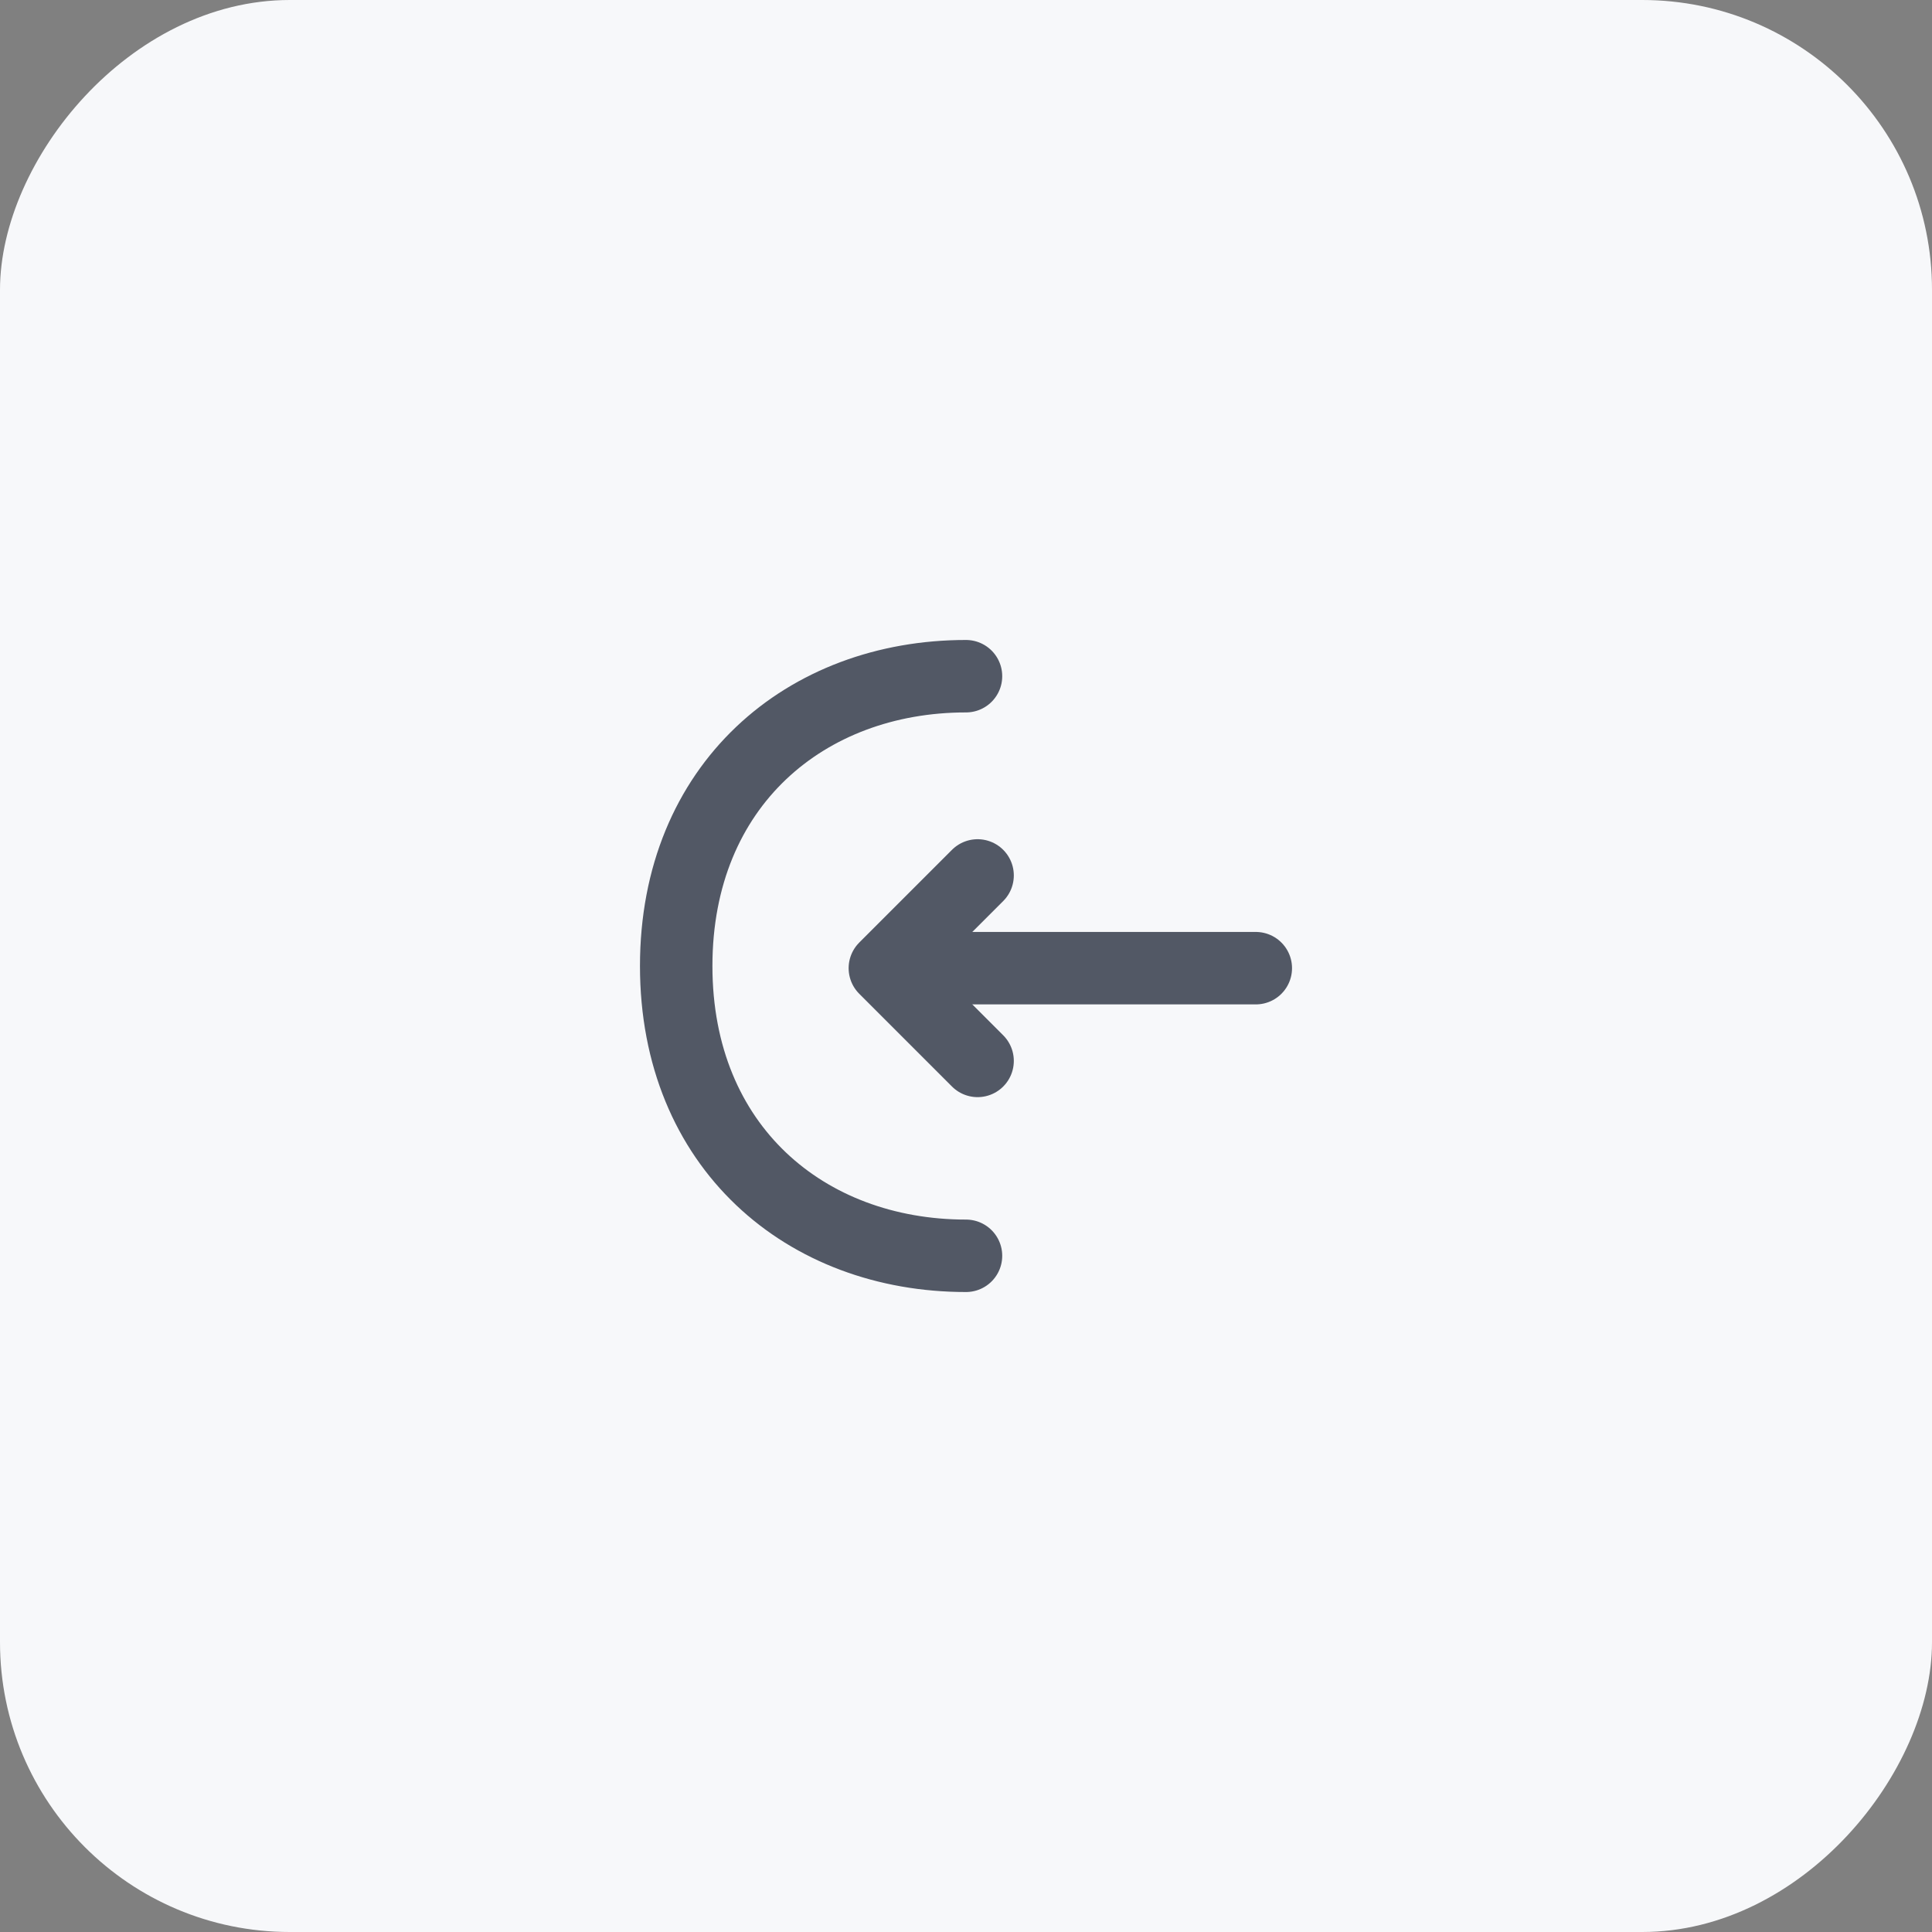 <svg width="40" height="40" viewBox="0 0 40 40" fill="none" xmlns="http://www.w3.org/2000/svg">
<rect x="0" y="0" width="40" height="40" fill="#808080" stroke="none"/>
<rect width="40" height="40" rx="6" transform="matrix(-1 0 0 1 40 0)" fill="#F7F8FA"/>
<path d="M20.24 21.965L18.32 20.045L20.24 18.125" stroke="#525865" stroke-width="1.5" stroke-miterlimit="10" stroke-linecap="round" stroke-linejoin="round"/>
<path d="M26 20.045H18.372" stroke="#525865" stroke-width="1.5" stroke-miterlimit="10" stroke-linecap="round" stroke-linejoin="round"/>
<path d="M20 14C16.685 14 14 16.25 14 20C14 23.75 16.685 26 20 26" stroke="#525865" stroke-width="1.5" stroke-miterlimit="10" stroke-linecap="round" stroke-linejoin="round"/>
</svg>
